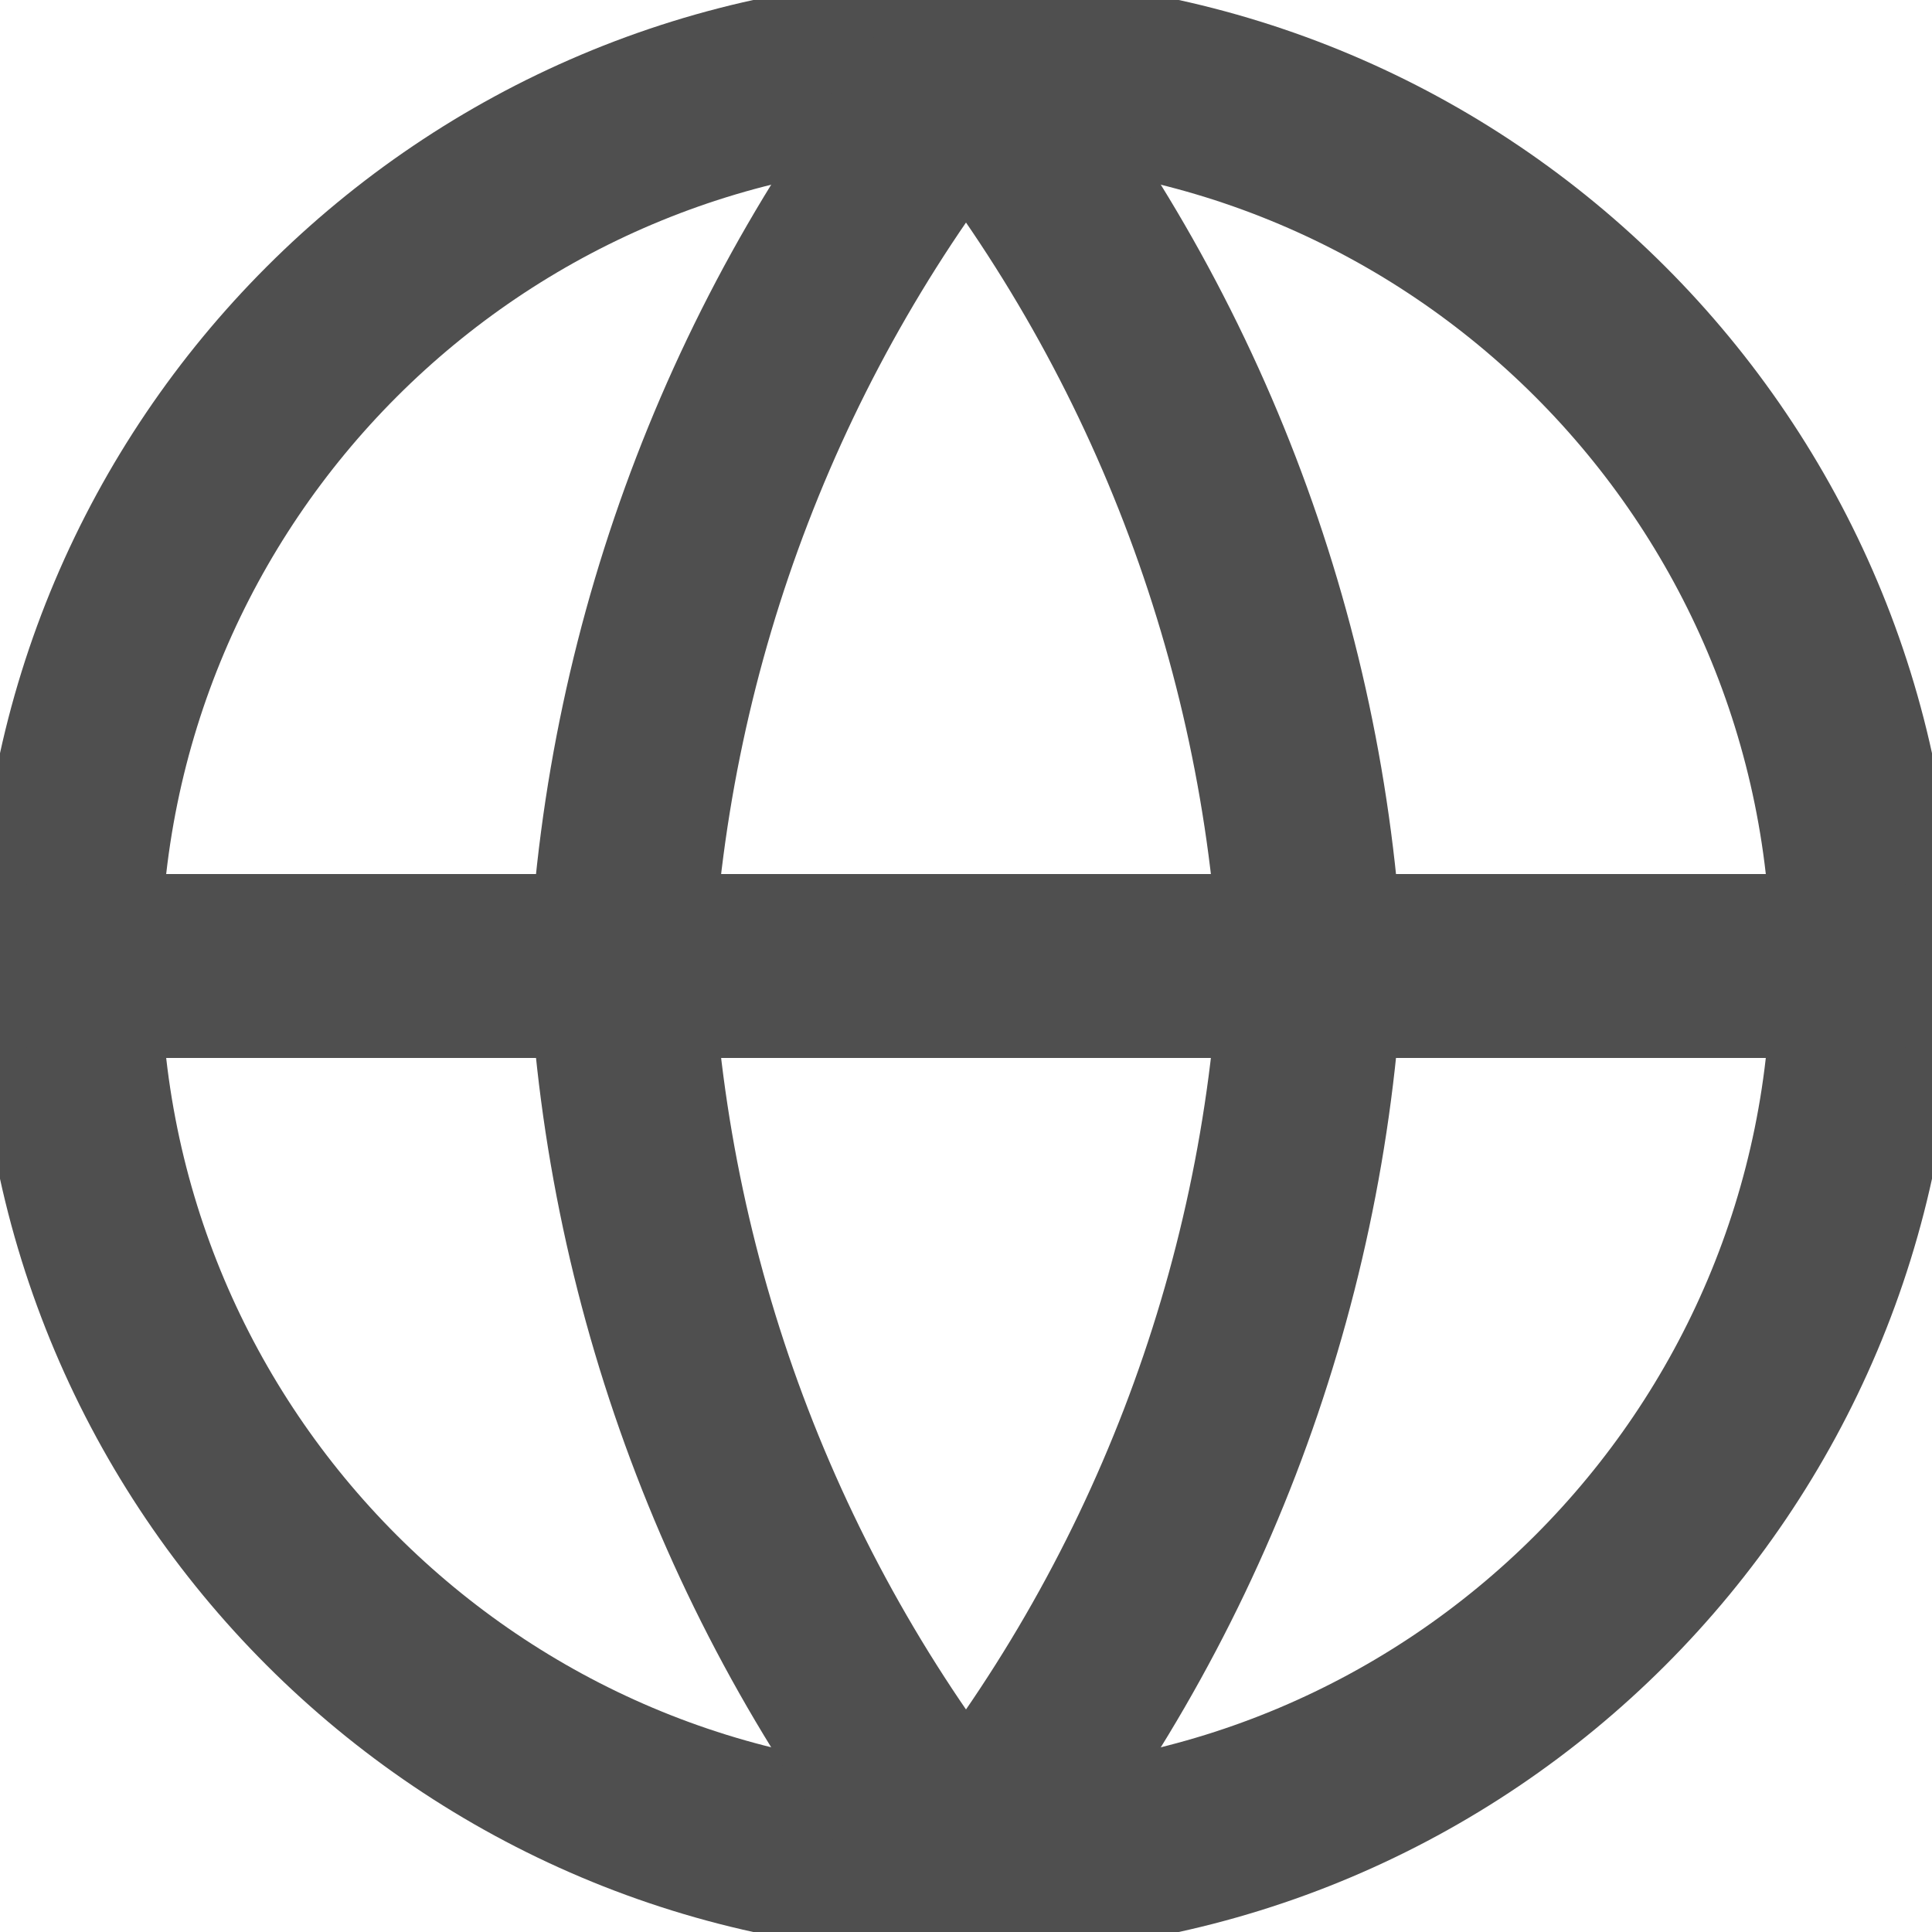 <svg width="18" height="18" viewBox="0 0 18 18" fill="none" xmlns="http://www.w3.org/2000/svg">
<g id="streamline:programming-web-server-world-internet-earth-www-globe-worldwide-web-network" clip-path="url(#clip0_235_1021)">
<g id="Group">
<path id="Vector" d="M9 17.357C13.616 17.357 17.357 13.616 17.357 9C17.357 4.384 13.616 0.643 9 0.643C4.385 0.643 0.643 4.384 0.643 9C0.643 13.616 4.385 17.357 9 17.357Z" stroke="#4F4F4F" stroke-width="1.714" stroke-linecap="round" stroke-linejoin="round"/>
<path id="Vector_2" d="M0.643 9H17.357M12.214 9C12.057 12.056 10.931 14.983 9 17.357C7.069 14.983 5.944 12.056 5.786 9C5.944 5.944 7.069 3.017 9 0.643C10.931 3.017 12.057 5.944 12.214 9Z" stroke="#4F4F4F" stroke-width="1.714" stroke-linecap="round" stroke-linejoin="round"/>
</g>
</g>
<defs>
<clipPath id="clip0_235_1021">
<rect width="18" height="18" fill="white"/>
</clipPath>
</defs>
</svg>
